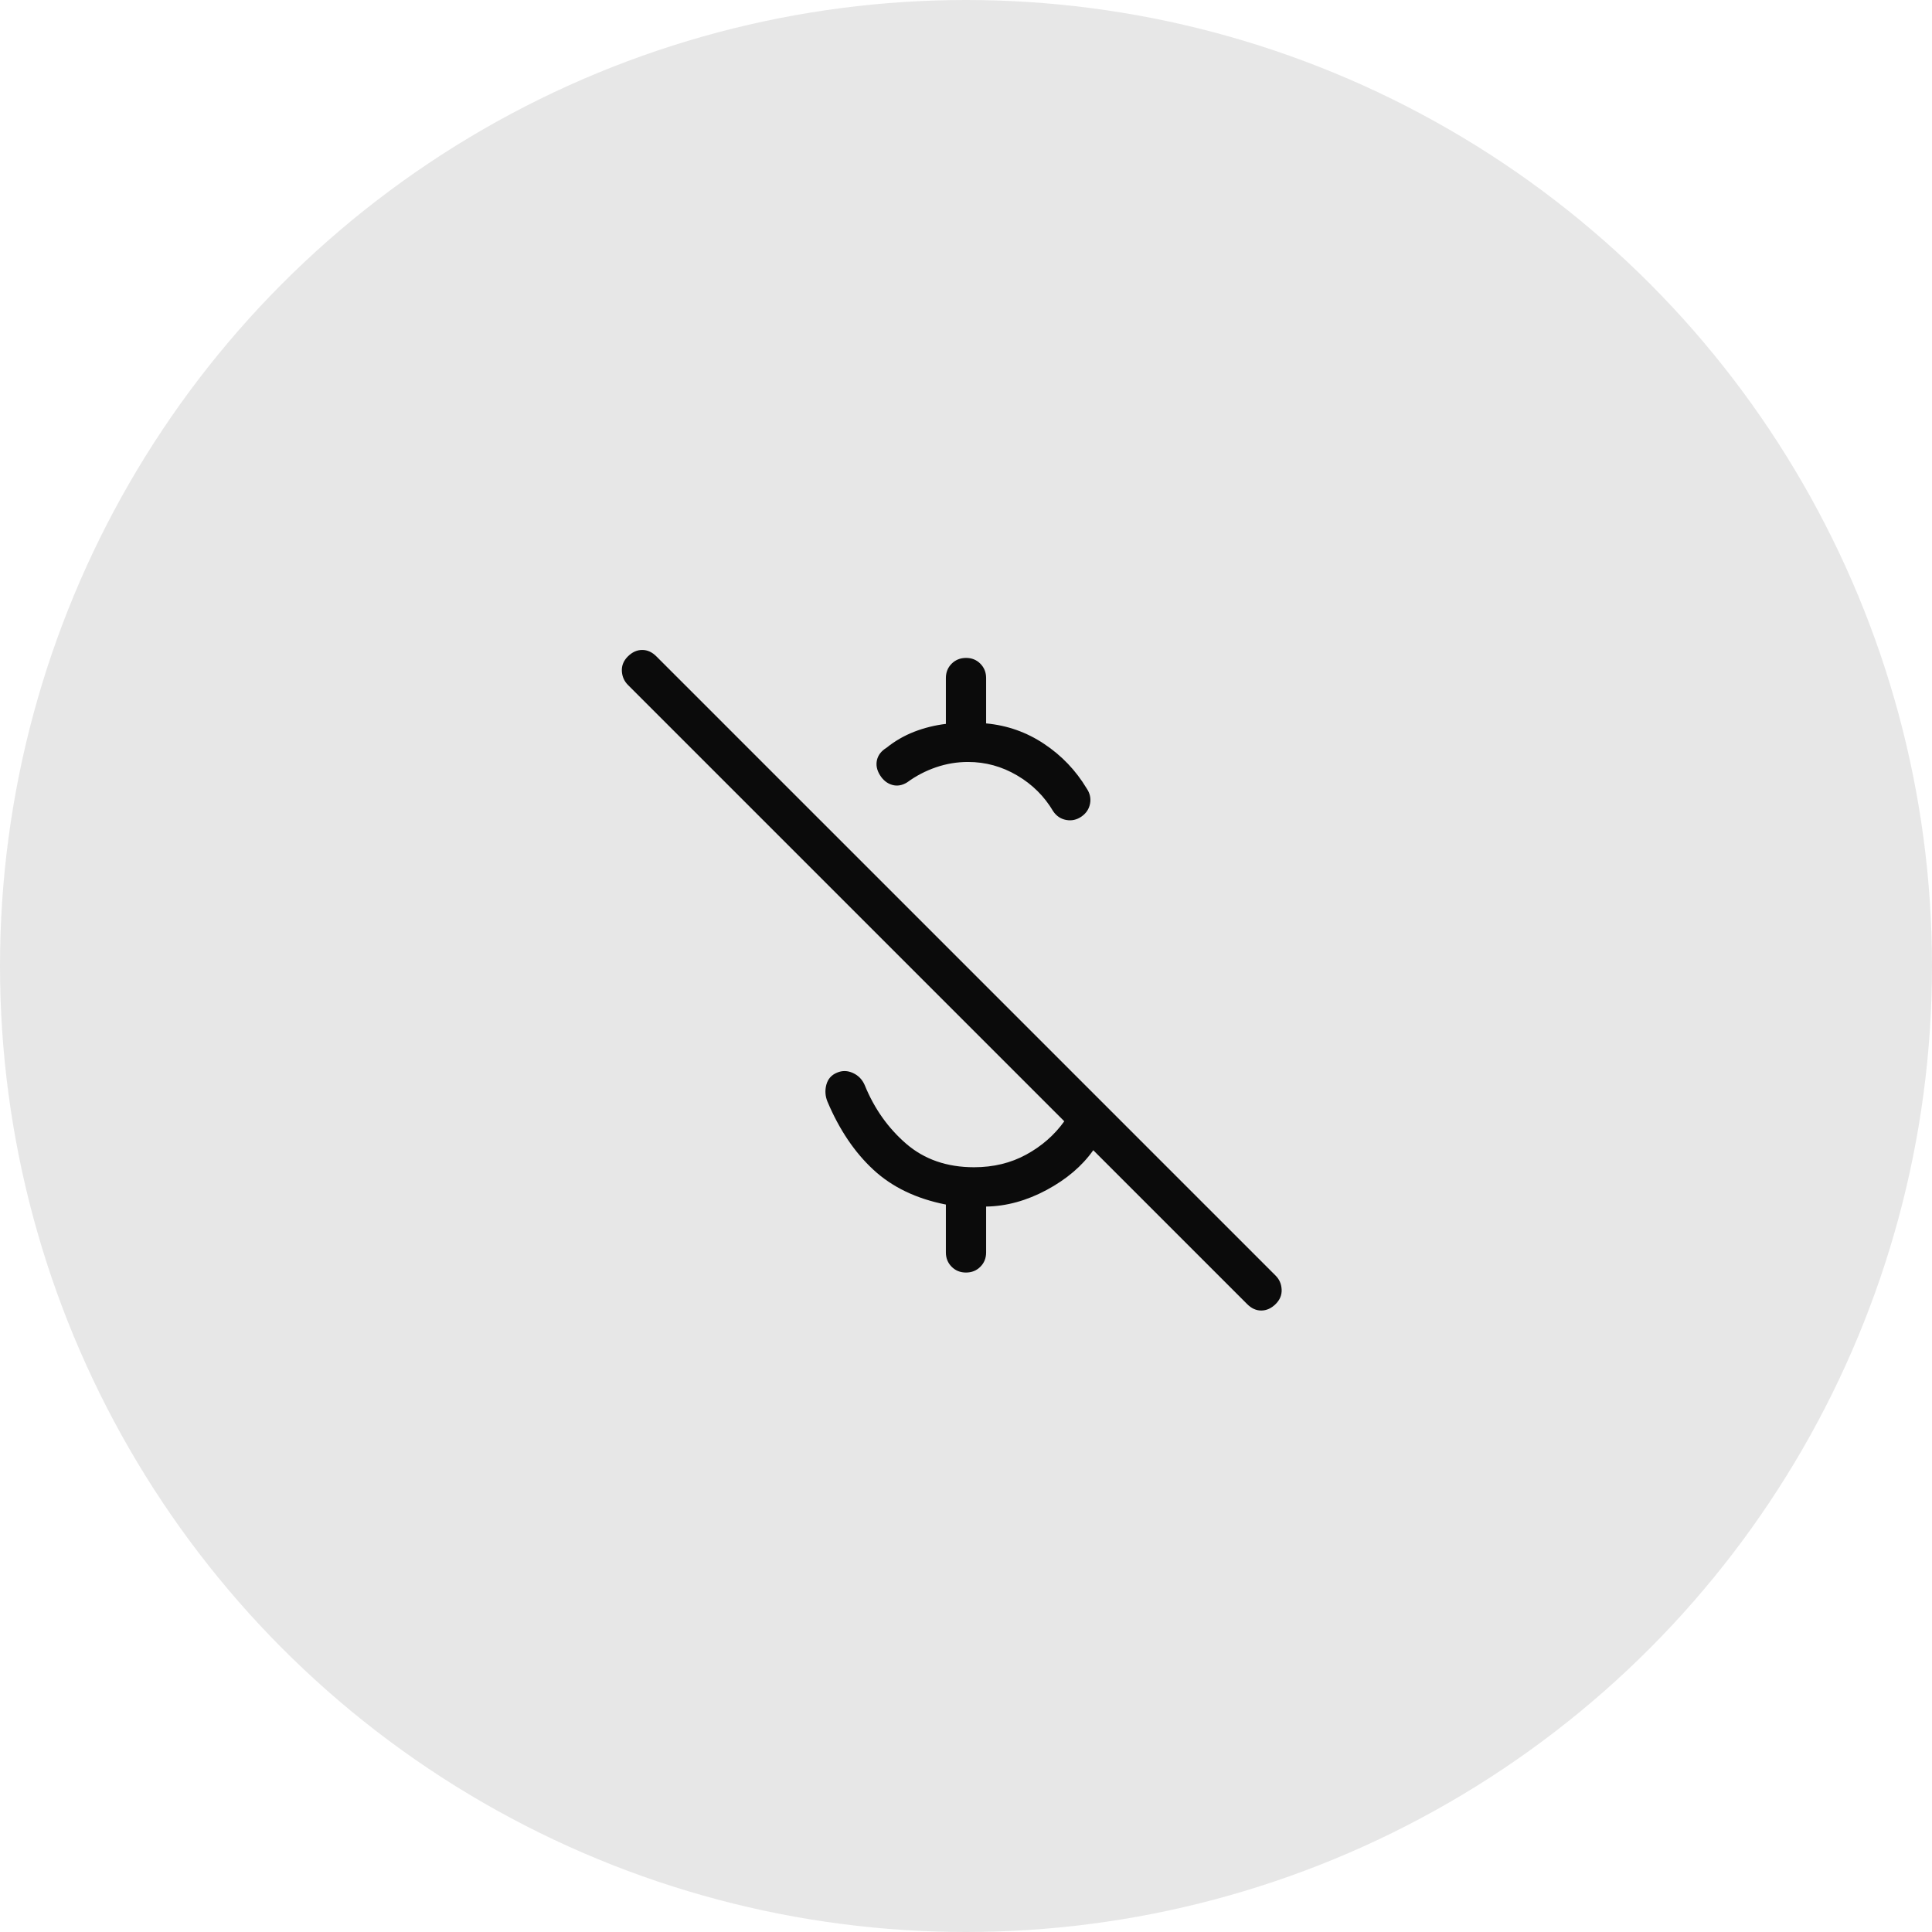 <svg width="80" height="80" viewBox="0 0 80 80" fill="none" xmlns="http://www.w3.org/2000/svg">
<circle opacity="0.1" cx="40" cy="40" r="40" fill="#0B0B0B"/>
<path d="M39.167 29.975V28.076C39.167 27.84 39.246 27.642 39.405 27.483C39.564 27.324 39.762 27.244 40 27.243C40.238 27.242 40.436 27.322 40.595 27.483C40.754 27.644 40.833 27.842 40.833 28.076V29.955C41.71 30.036 42.511 30.319 43.235 30.803C43.961 31.286 44.548 31.901 44.997 32.648C45.131 32.845 45.178 33.054 45.137 33.276C45.094 33.5 44.975 33.679 44.778 33.815C44.583 33.948 44.373 33.994 44.15 33.953C43.927 33.912 43.747 33.793 43.612 33.596C43.245 32.974 42.746 32.478 42.115 32.108C41.485 31.737 40.808 31.551 40.083 31.551C39.628 31.551 39.185 31.625 38.755 31.773C38.325 31.921 37.928 32.128 37.565 32.395C37.355 32.525 37.147 32.56 36.942 32.5C36.735 32.44 36.567 32.305 36.437 32.096C36.307 31.887 36.266 31.68 36.313 31.473C36.361 31.266 36.491 31.098 36.702 30.968C37.052 30.686 37.436 30.464 37.853 30.301C38.271 30.139 38.709 30.03 39.167 29.975ZM51.642 54L45.27 47.628C44.81 48.28 44.166 48.829 43.337 49.275C42.508 49.719 41.673 49.948 40.833 49.961V51.86C40.833 52.096 40.754 52.294 40.595 52.453C40.436 52.613 40.238 52.693 40 52.693C39.762 52.693 39.564 52.613 39.405 52.453C39.246 52.293 39.167 52.095 39.167 51.86V49.878C37.944 49.637 36.944 49.157 36.167 48.438C35.389 47.719 34.754 46.778 34.263 45.615C34.169 45.385 34.154 45.151 34.218 44.913C34.283 44.675 34.43 44.51 34.66 44.416C34.877 44.323 35.096 44.328 35.318 44.43C35.542 44.532 35.704 44.699 35.805 44.93C36.199 45.9 36.772 46.71 37.523 47.36C38.276 48.009 39.212 48.333 40.333 48.333C41.133 48.333 41.853 48.159 42.493 47.81C43.134 47.46 43.66 47 44.07 46.43L26 28.36C25.844 28.203 25.761 28.011 25.75 27.785C25.739 27.558 25.822 27.356 26 27.18C26.178 27.003 26.374 26.914 26.59 26.913C26.806 26.912 27.002 27.001 27.18 27.18L52.82 52.82C52.976 52.975 53.059 53.167 53.07 53.395C53.081 53.623 52.998 53.824 52.82 54C52.642 54.175 52.446 54.264 52.232 54.266C52.017 54.269 51.821 54.18 51.642 54Z" fill="#0B0B0B"/>
</svg>
